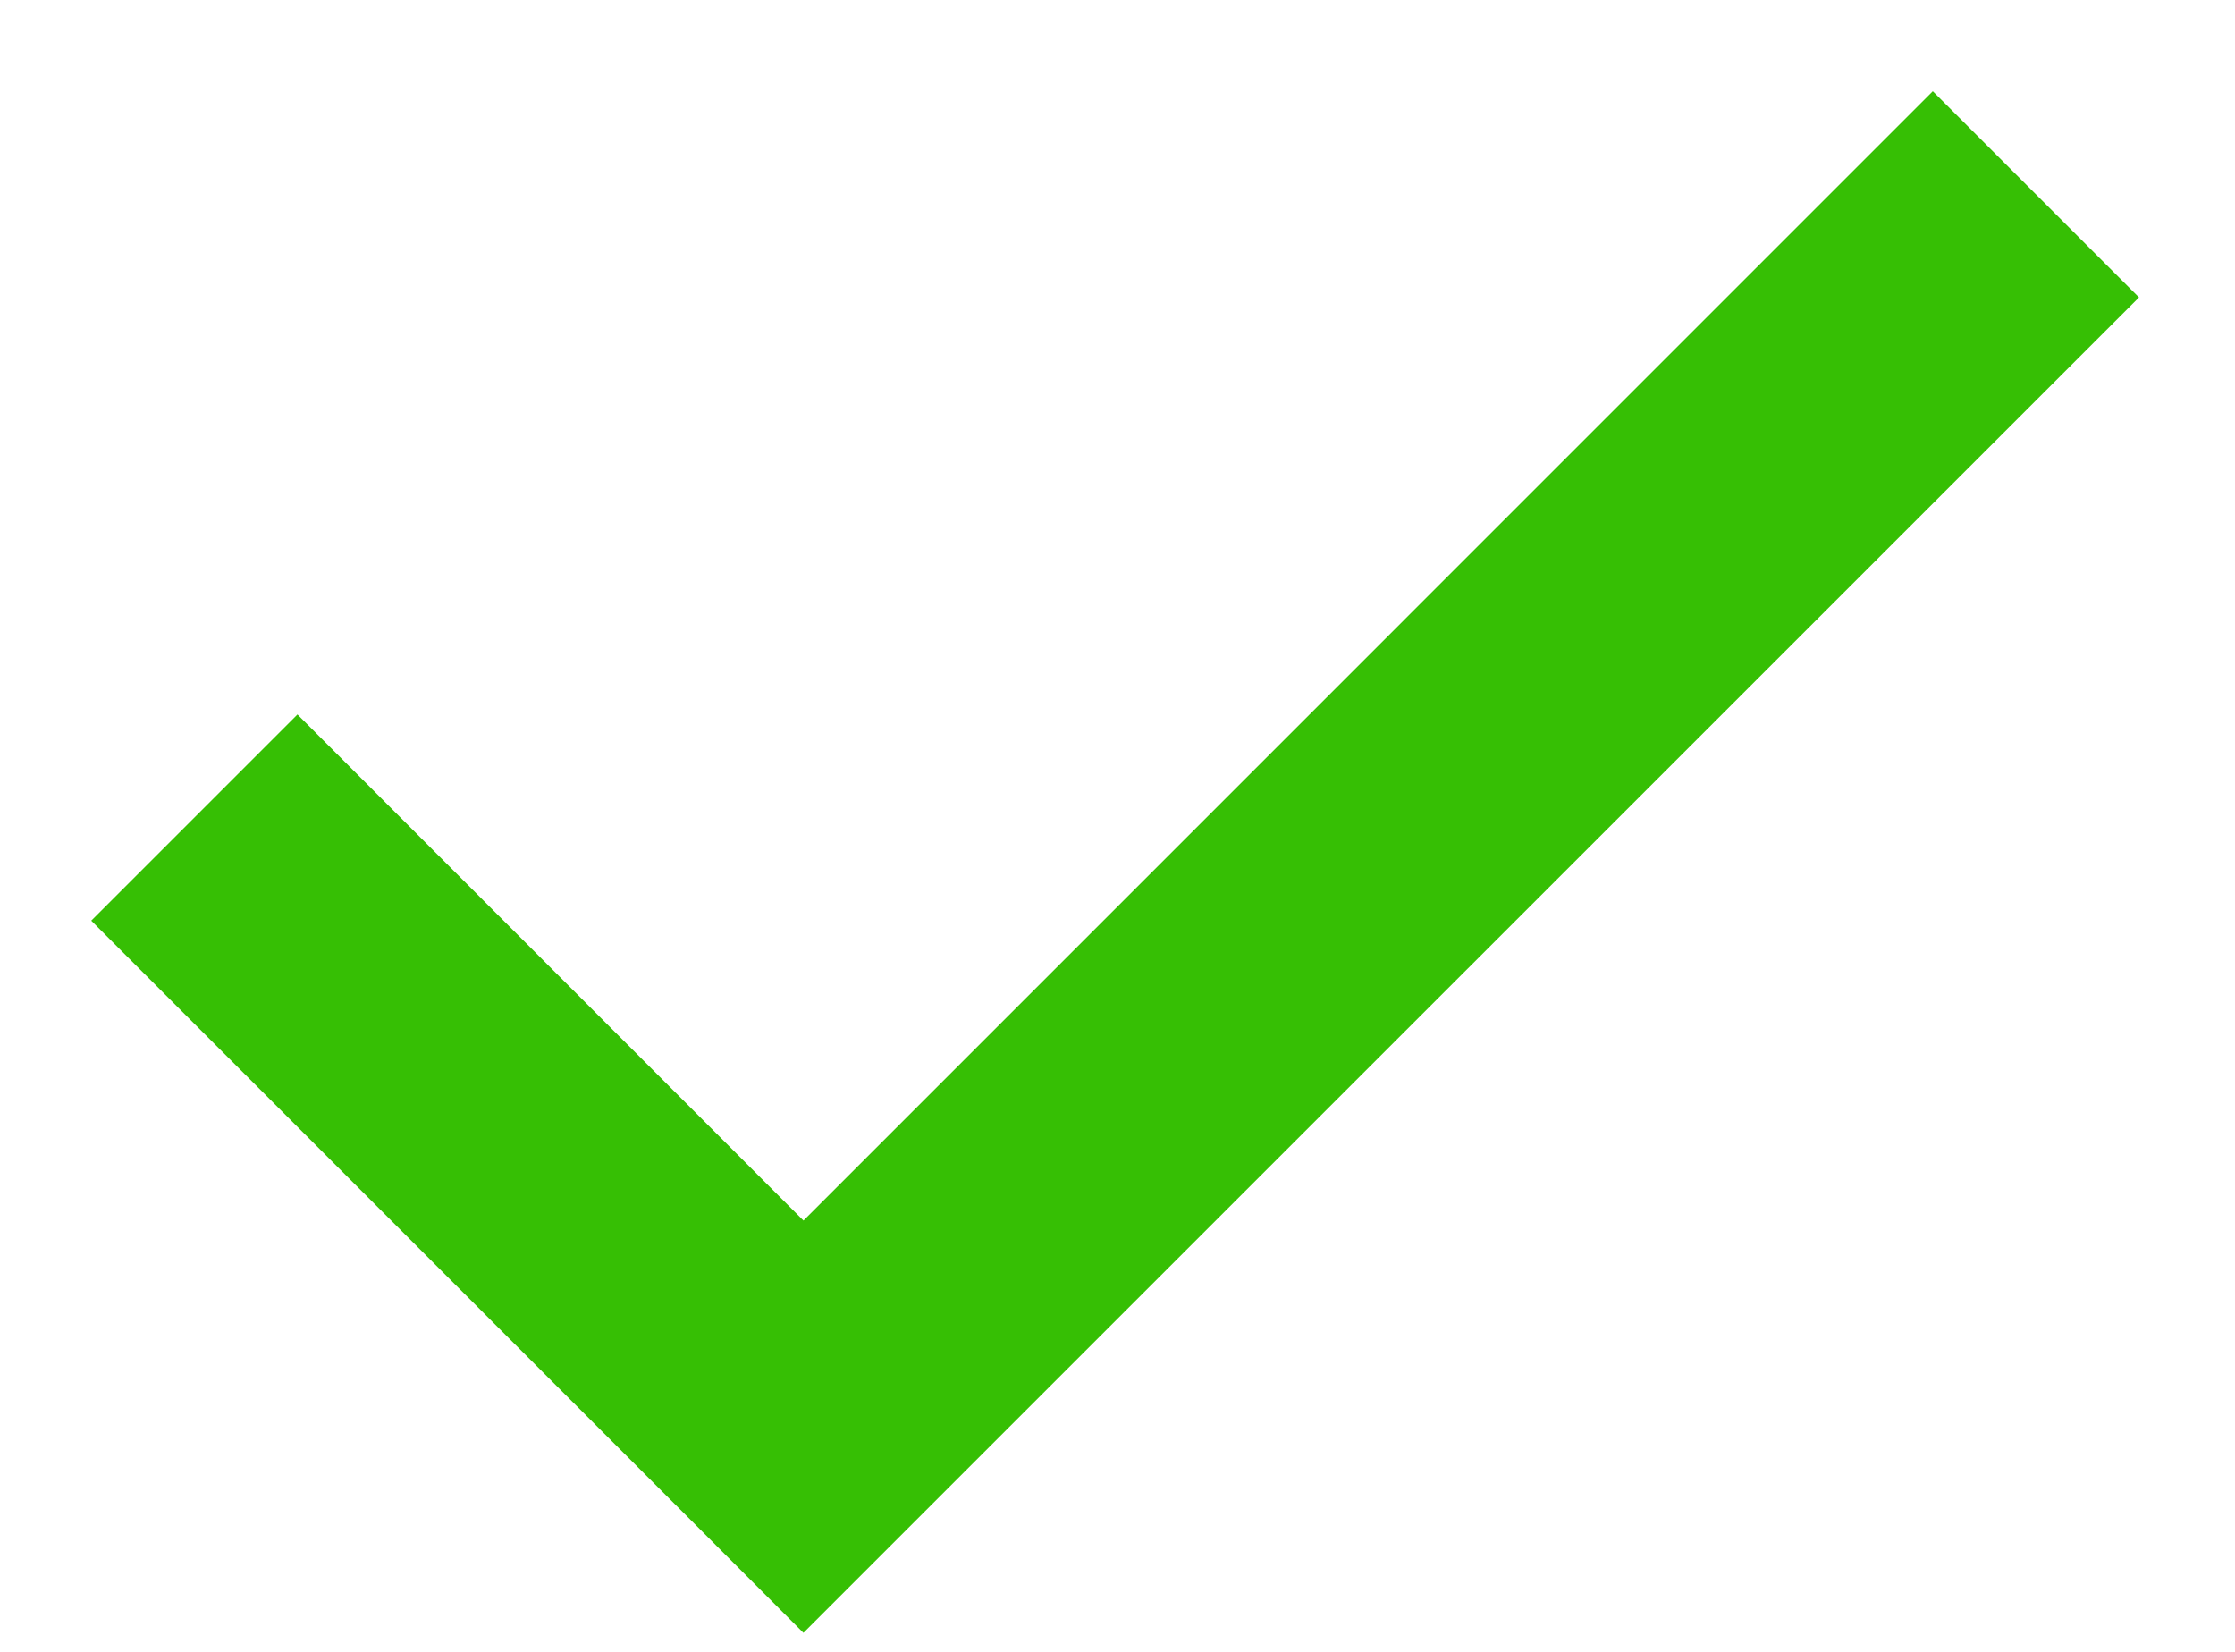 <svg width="23" height="17" viewBox="0 0 23 17" version="1.1" xmlns="http://www.w3.org/2000/svg" xmlns:xlink="http://www.w3.org/1999/xlink">
<title>Path 2 Copy 5</title>
<desc>Created using Figma</desc>
<g id="Canvas" transform="translate(-1017 -1626)">
<g id="Path 2 Copy 5">
<use xlink:href="#path0_stroke" transform="translate(1019 1628)" fill="#36BF04"/>
</g>
</g>
<defs>
<path id="path0_stroke" d="M 6.268 12.682L 5.208 13.743L 6.268 14.804L 7.329 13.743L 6.268 12.682ZM -1.061 7.475L 5.208 13.743L 7.329 11.622L 1.061 5.353L -1.061 7.475ZM 7.329 13.743L 20.012 1.061L 17.89 -1.061L 5.208 11.622L 7.329 13.743Z"/>
</defs>
</svg>
